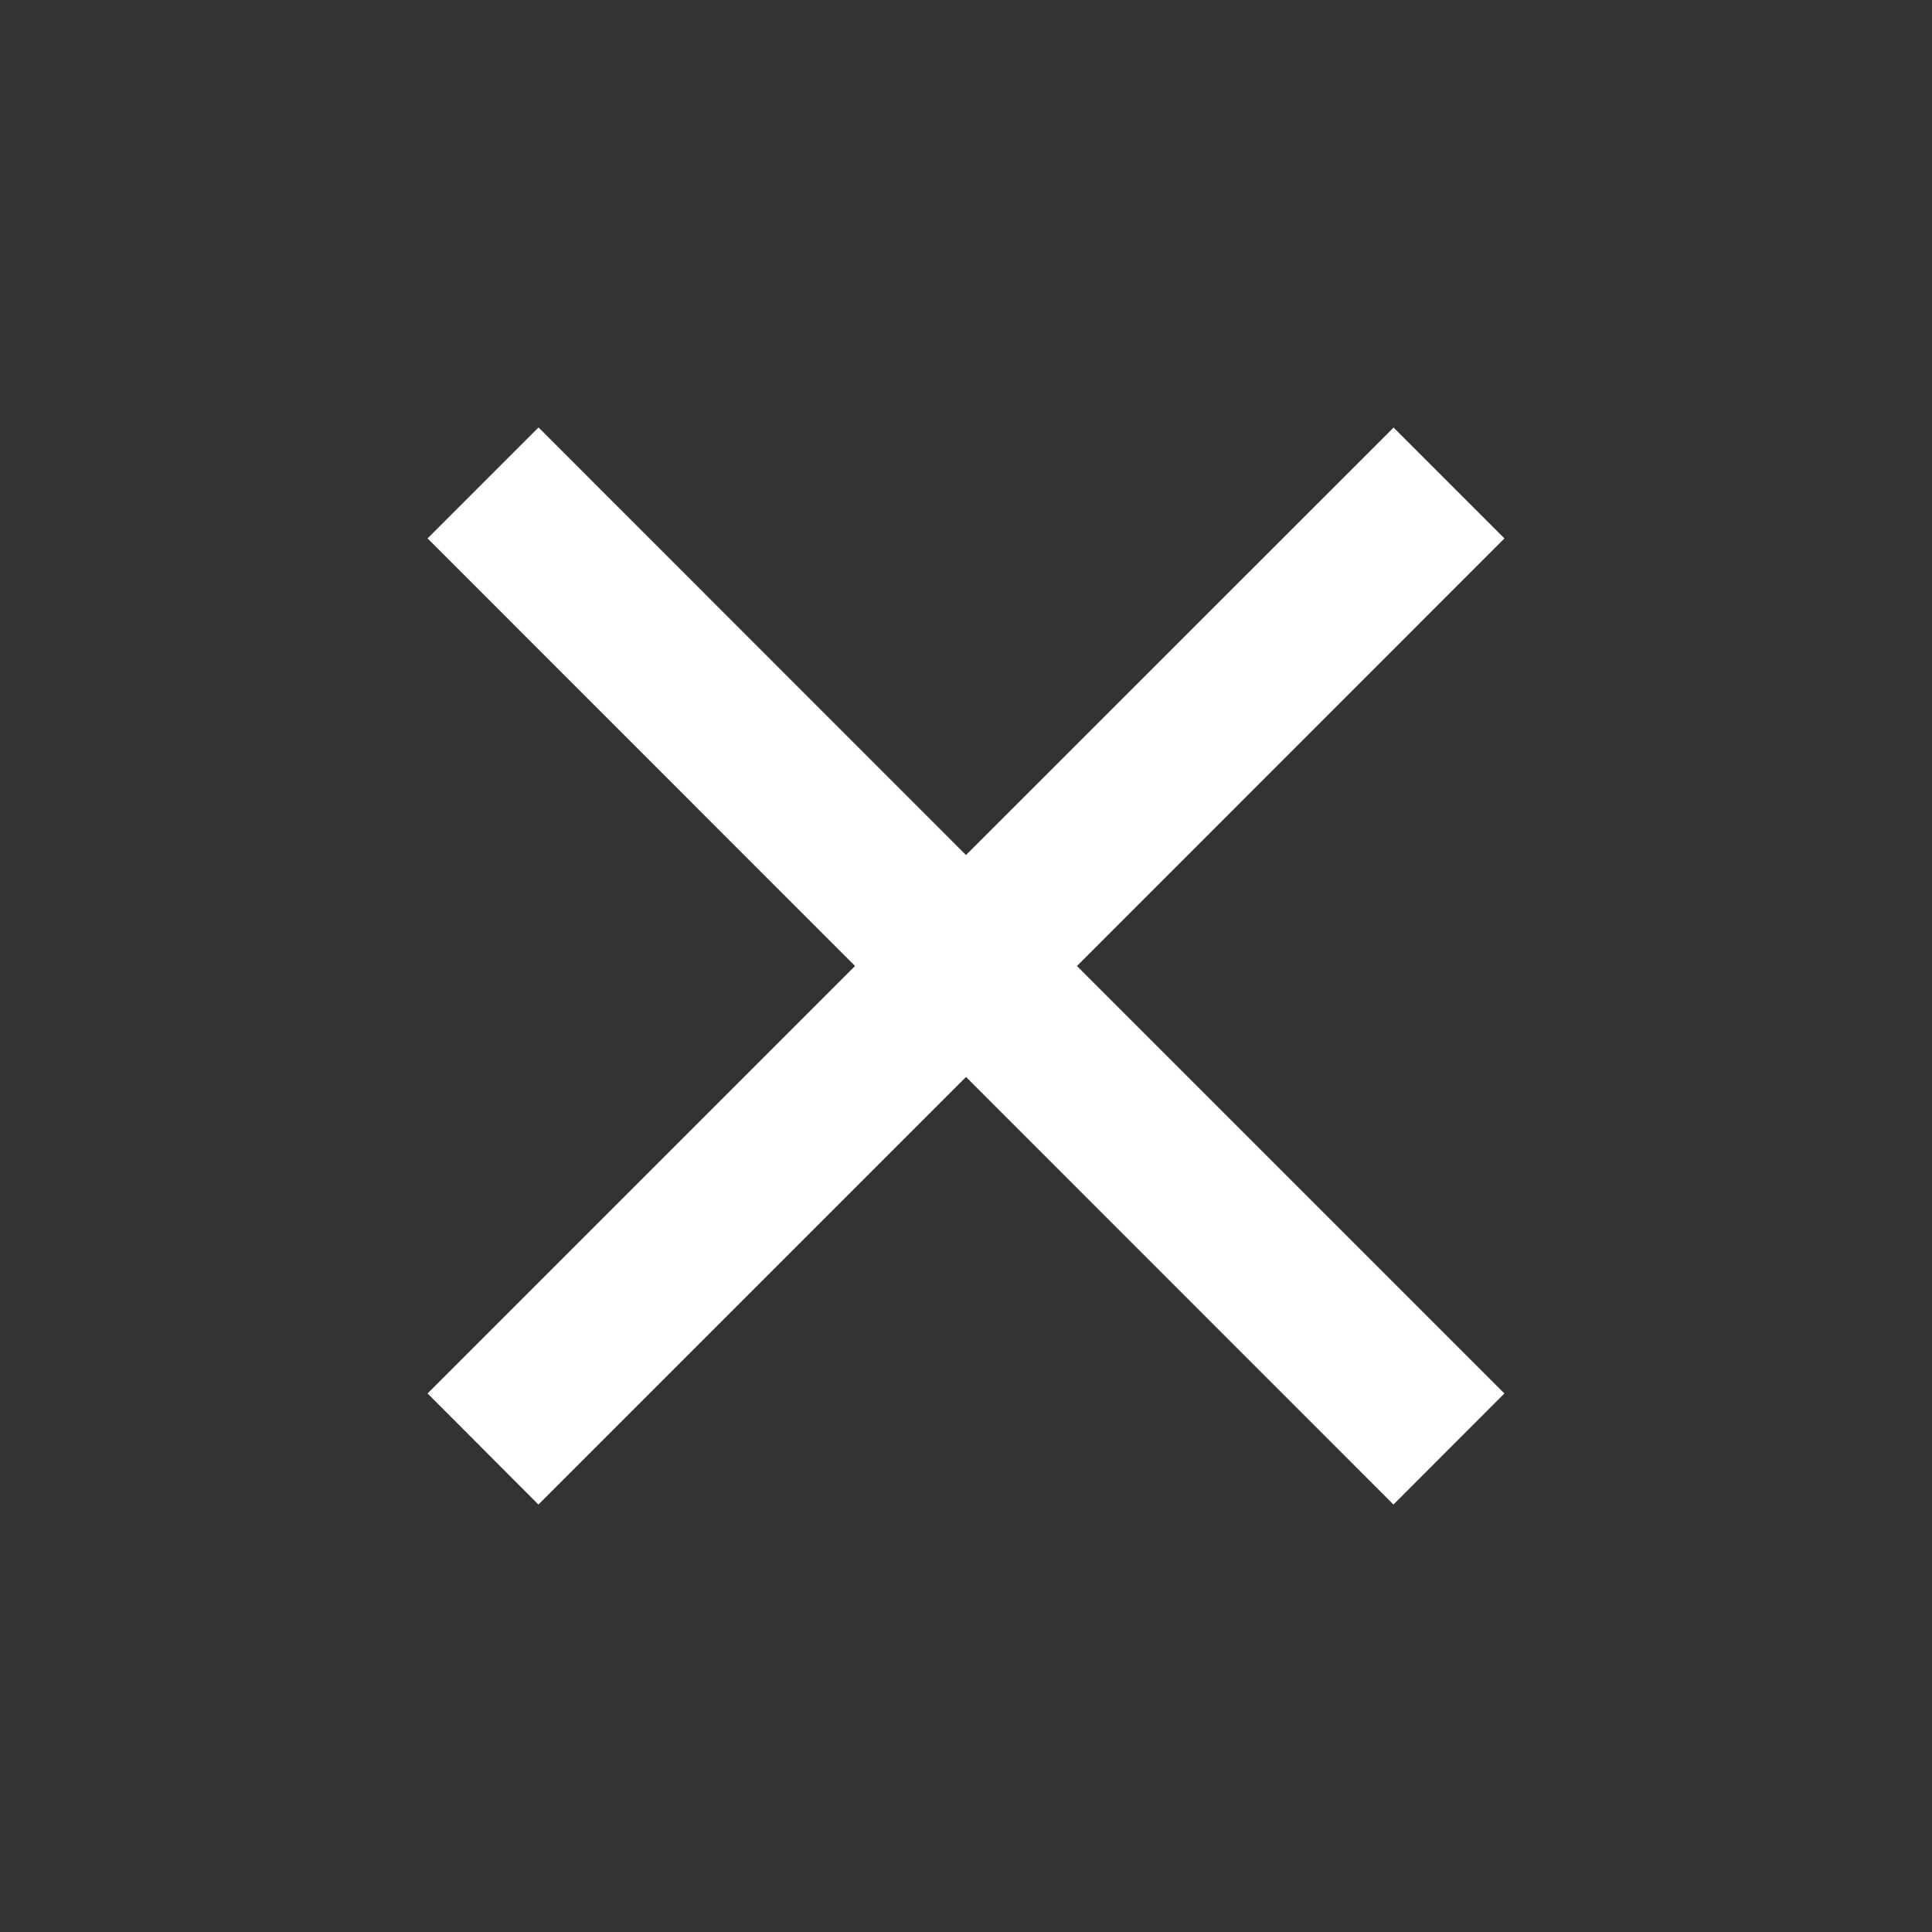 <svg id="a0fbd36c-0ad2-4026-b981-ff0d6c4e50c8" data-name="Layer 1" xmlns="http://www.w3.org/2000/svg" viewBox="0 0 16 16">

<rect x="0" y="0" width="16" height="16" fill="#333333" stroke="none"/>

<style type="text/css">
    <![CDATA[
    .iconColor { fill: white; }
    ]]>
  </style>

  <title>icon</title>
  <rect width="16" height="16" style="fill: none"/>
  <path class = "iconColor" d="M12.459,4.459,8.919,8l3.54,3.54-.919.92L8,8.919,4.459,12.46,3.541,11.54,7.081,8,3.541,4.459l.919-.919L8,7.081l3.541-3.54Z"/>
</svg>
